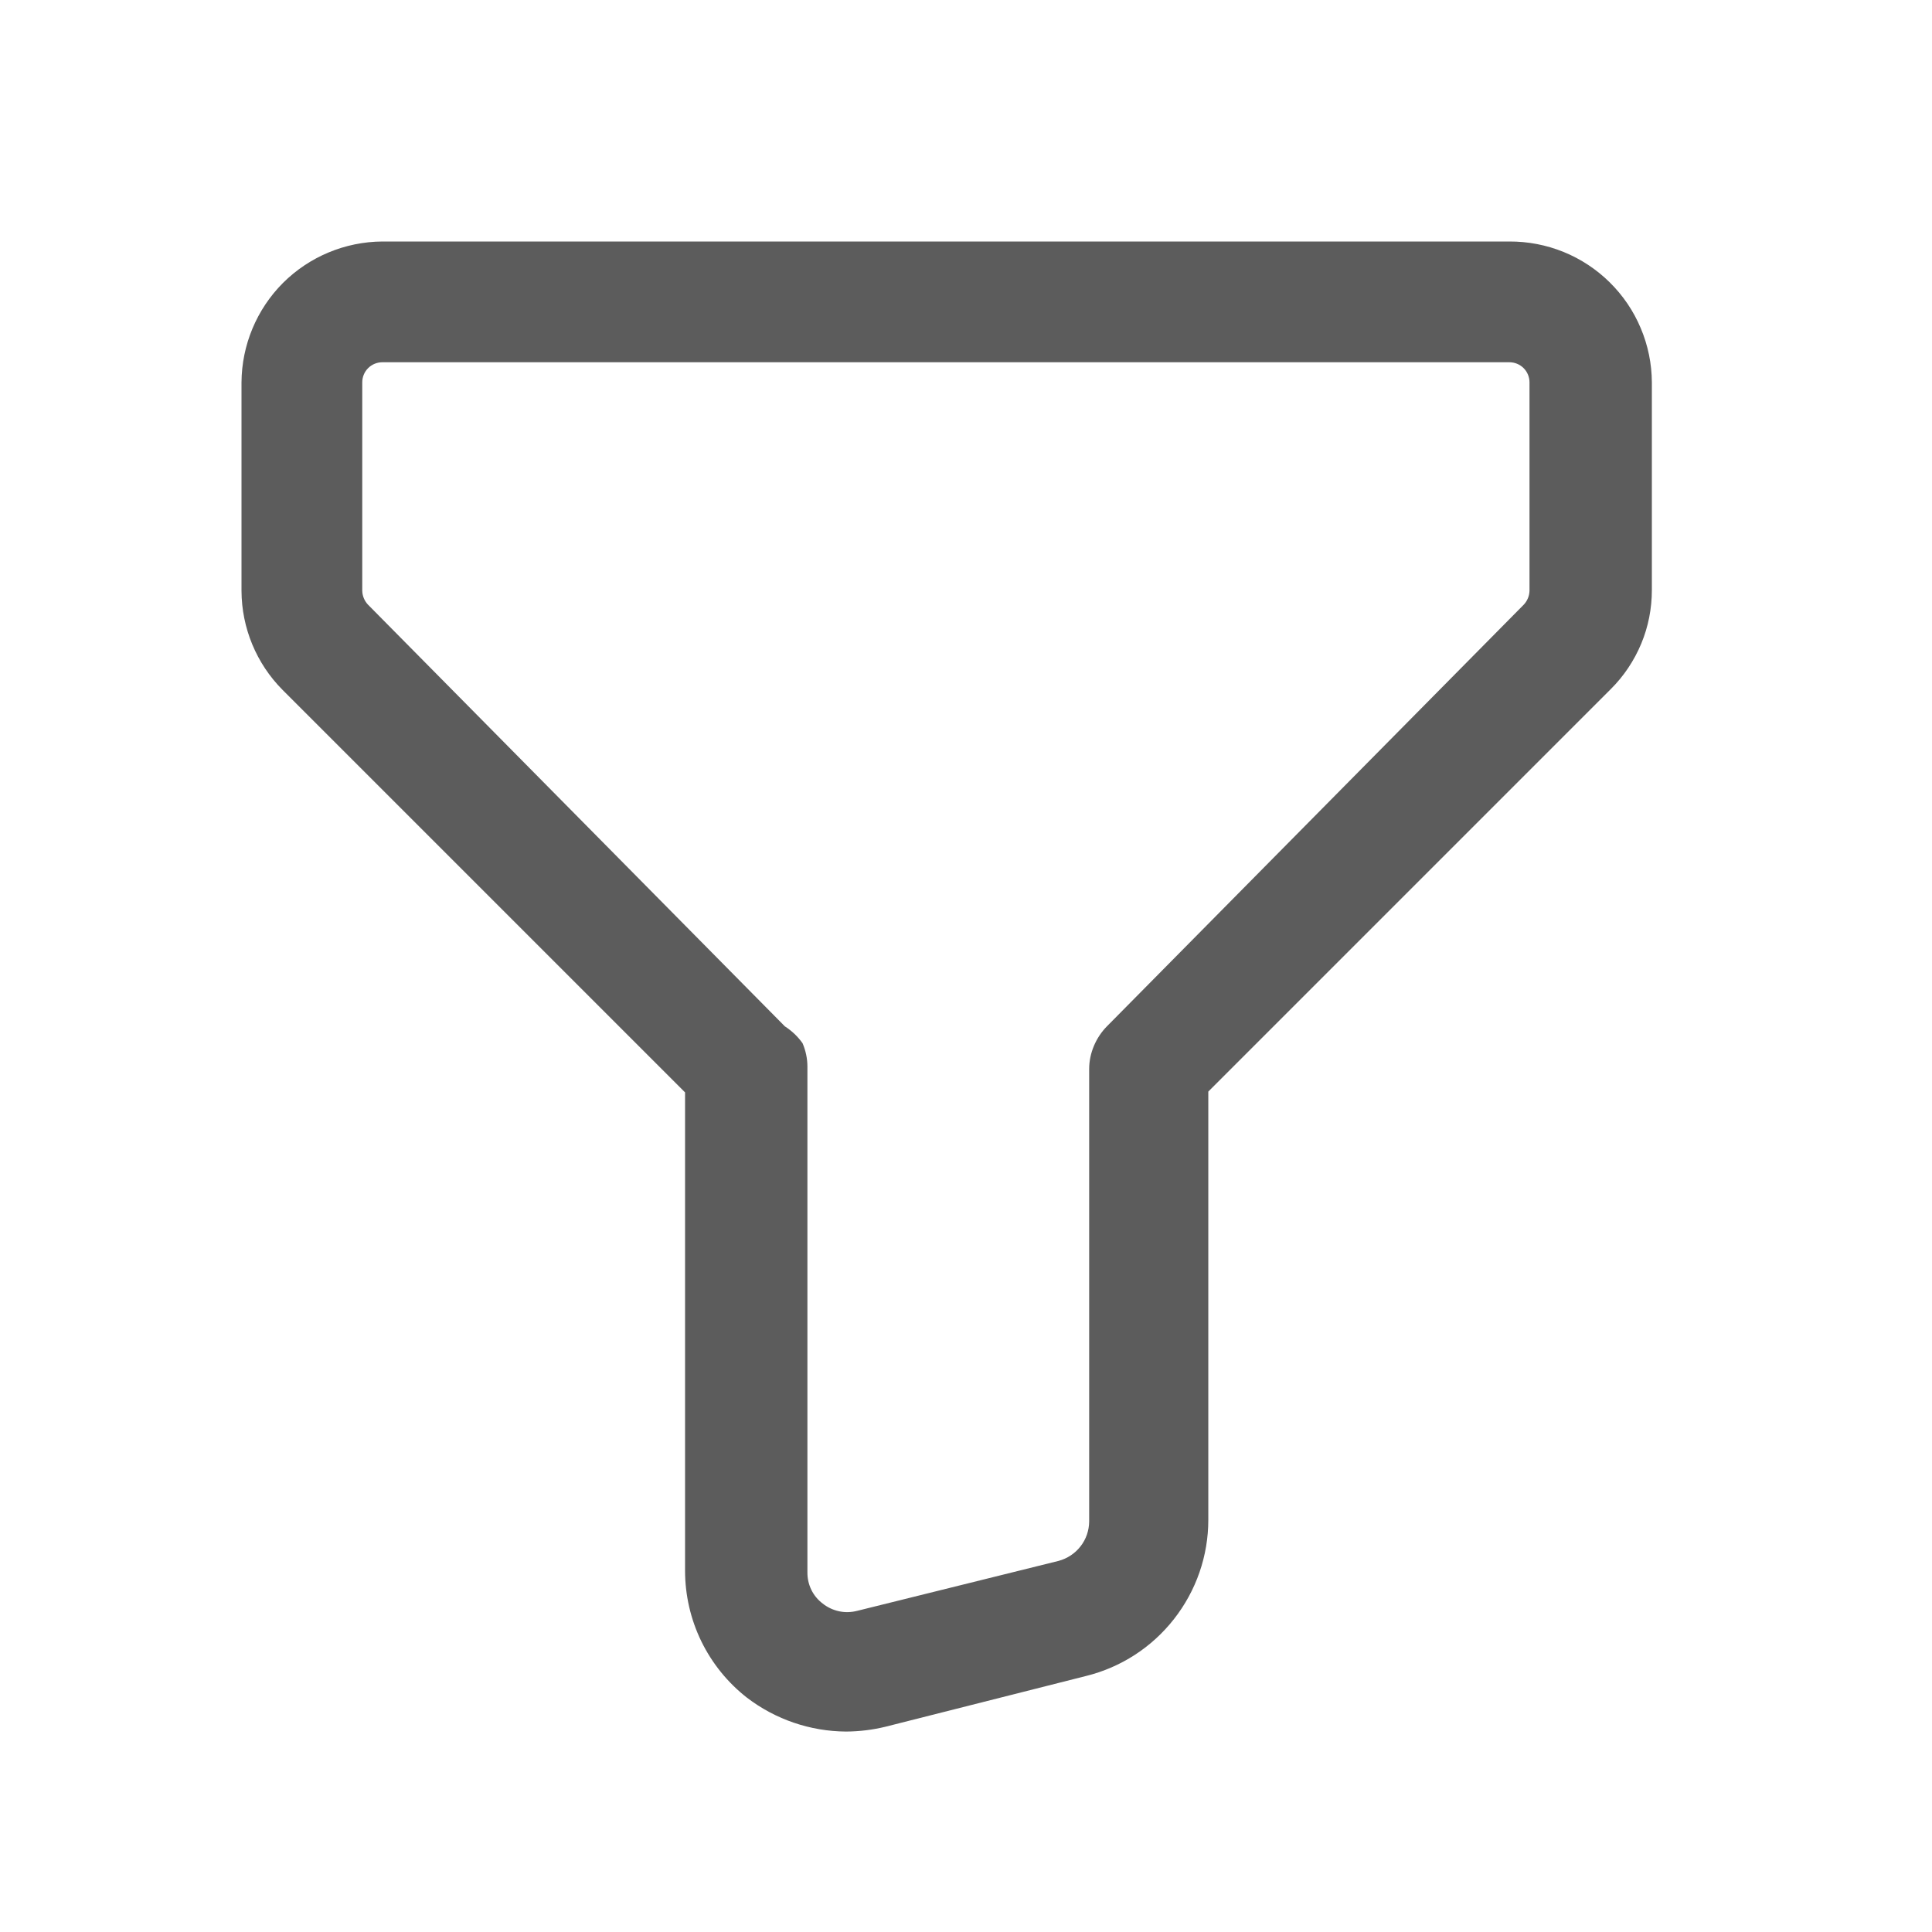 <svg width="24" height="24" viewBox="0 0 24 24" fill="none" xmlns="http://www.w3.org/2000/svg">
<path d="M18.75 3H4.75C4.287 3.003 3.843 3.188 3.515 3.515C3.188 3.843 3.003 4.287 3 4.75V7.34C3.002 7.801 3.185 8.243 3.51 8.57L8.51 13.57V19.51C8.51 19.815 8.579 20.115 8.712 20.389C8.846 20.663 9.04 20.903 9.28 21.09C9.634 21.36 10.065 21.507 10.51 21.51C10.675 21.509 10.84 21.489 11 21.45L13.49 20.82C13.924 20.713 14.309 20.464 14.584 20.112C14.86 19.76 15.01 19.327 15.01 18.88V13.56L20.01 8.56C20.172 8.399 20.3 8.207 20.388 7.996C20.476 7.785 20.52 7.559 20.52 7.33V4.75C20.519 4.519 20.472 4.29 20.382 4.077C20.293 3.864 20.162 3.671 19.997 3.508C19.833 3.346 19.638 3.217 19.424 3.13C19.21 3.043 18.981 2.999 18.75 3ZM19 7.34C18.998 7.403 18.973 7.464 18.93 7.51L13.75 12.75C13.682 12.819 13.628 12.901 13.59 12.99C13.551 13.082 13.53 13.18 13.53 13.28V18.9C13.529 19.012 13.492 19.121 13.423 19.209C13.354 19.298 13.258 19.361 13.15 19.39L10.65 20.01C10.576 20.029 10.499 20.032 10.424 20.016C10.35 20 10.28 19.968 10.22 19.92C10.16 19.875 10.111 19.816 10.078 19.748C10.045 19.68 10.029 19.605 10.03 19.53V13.25C10.03 13.15 10.009 13.052 9.97 12.96C9.911 12.876 9.836 12.805 9.75 12.75L4.57 7.51C4.527 7.464 4.502 7.403 4.5 7.34V4.75C4.5 4.684 4.526 4.62 4.573 4.573C4.62 4.526 4.684 4.5 4.75 4.5H18.75C18.816 4.5 18.88 4.526 18.927 4.573C18.974 4.62 19 4.684 19 4.75V7.34Z" fill="#5C5C5C"/>
</svg>
